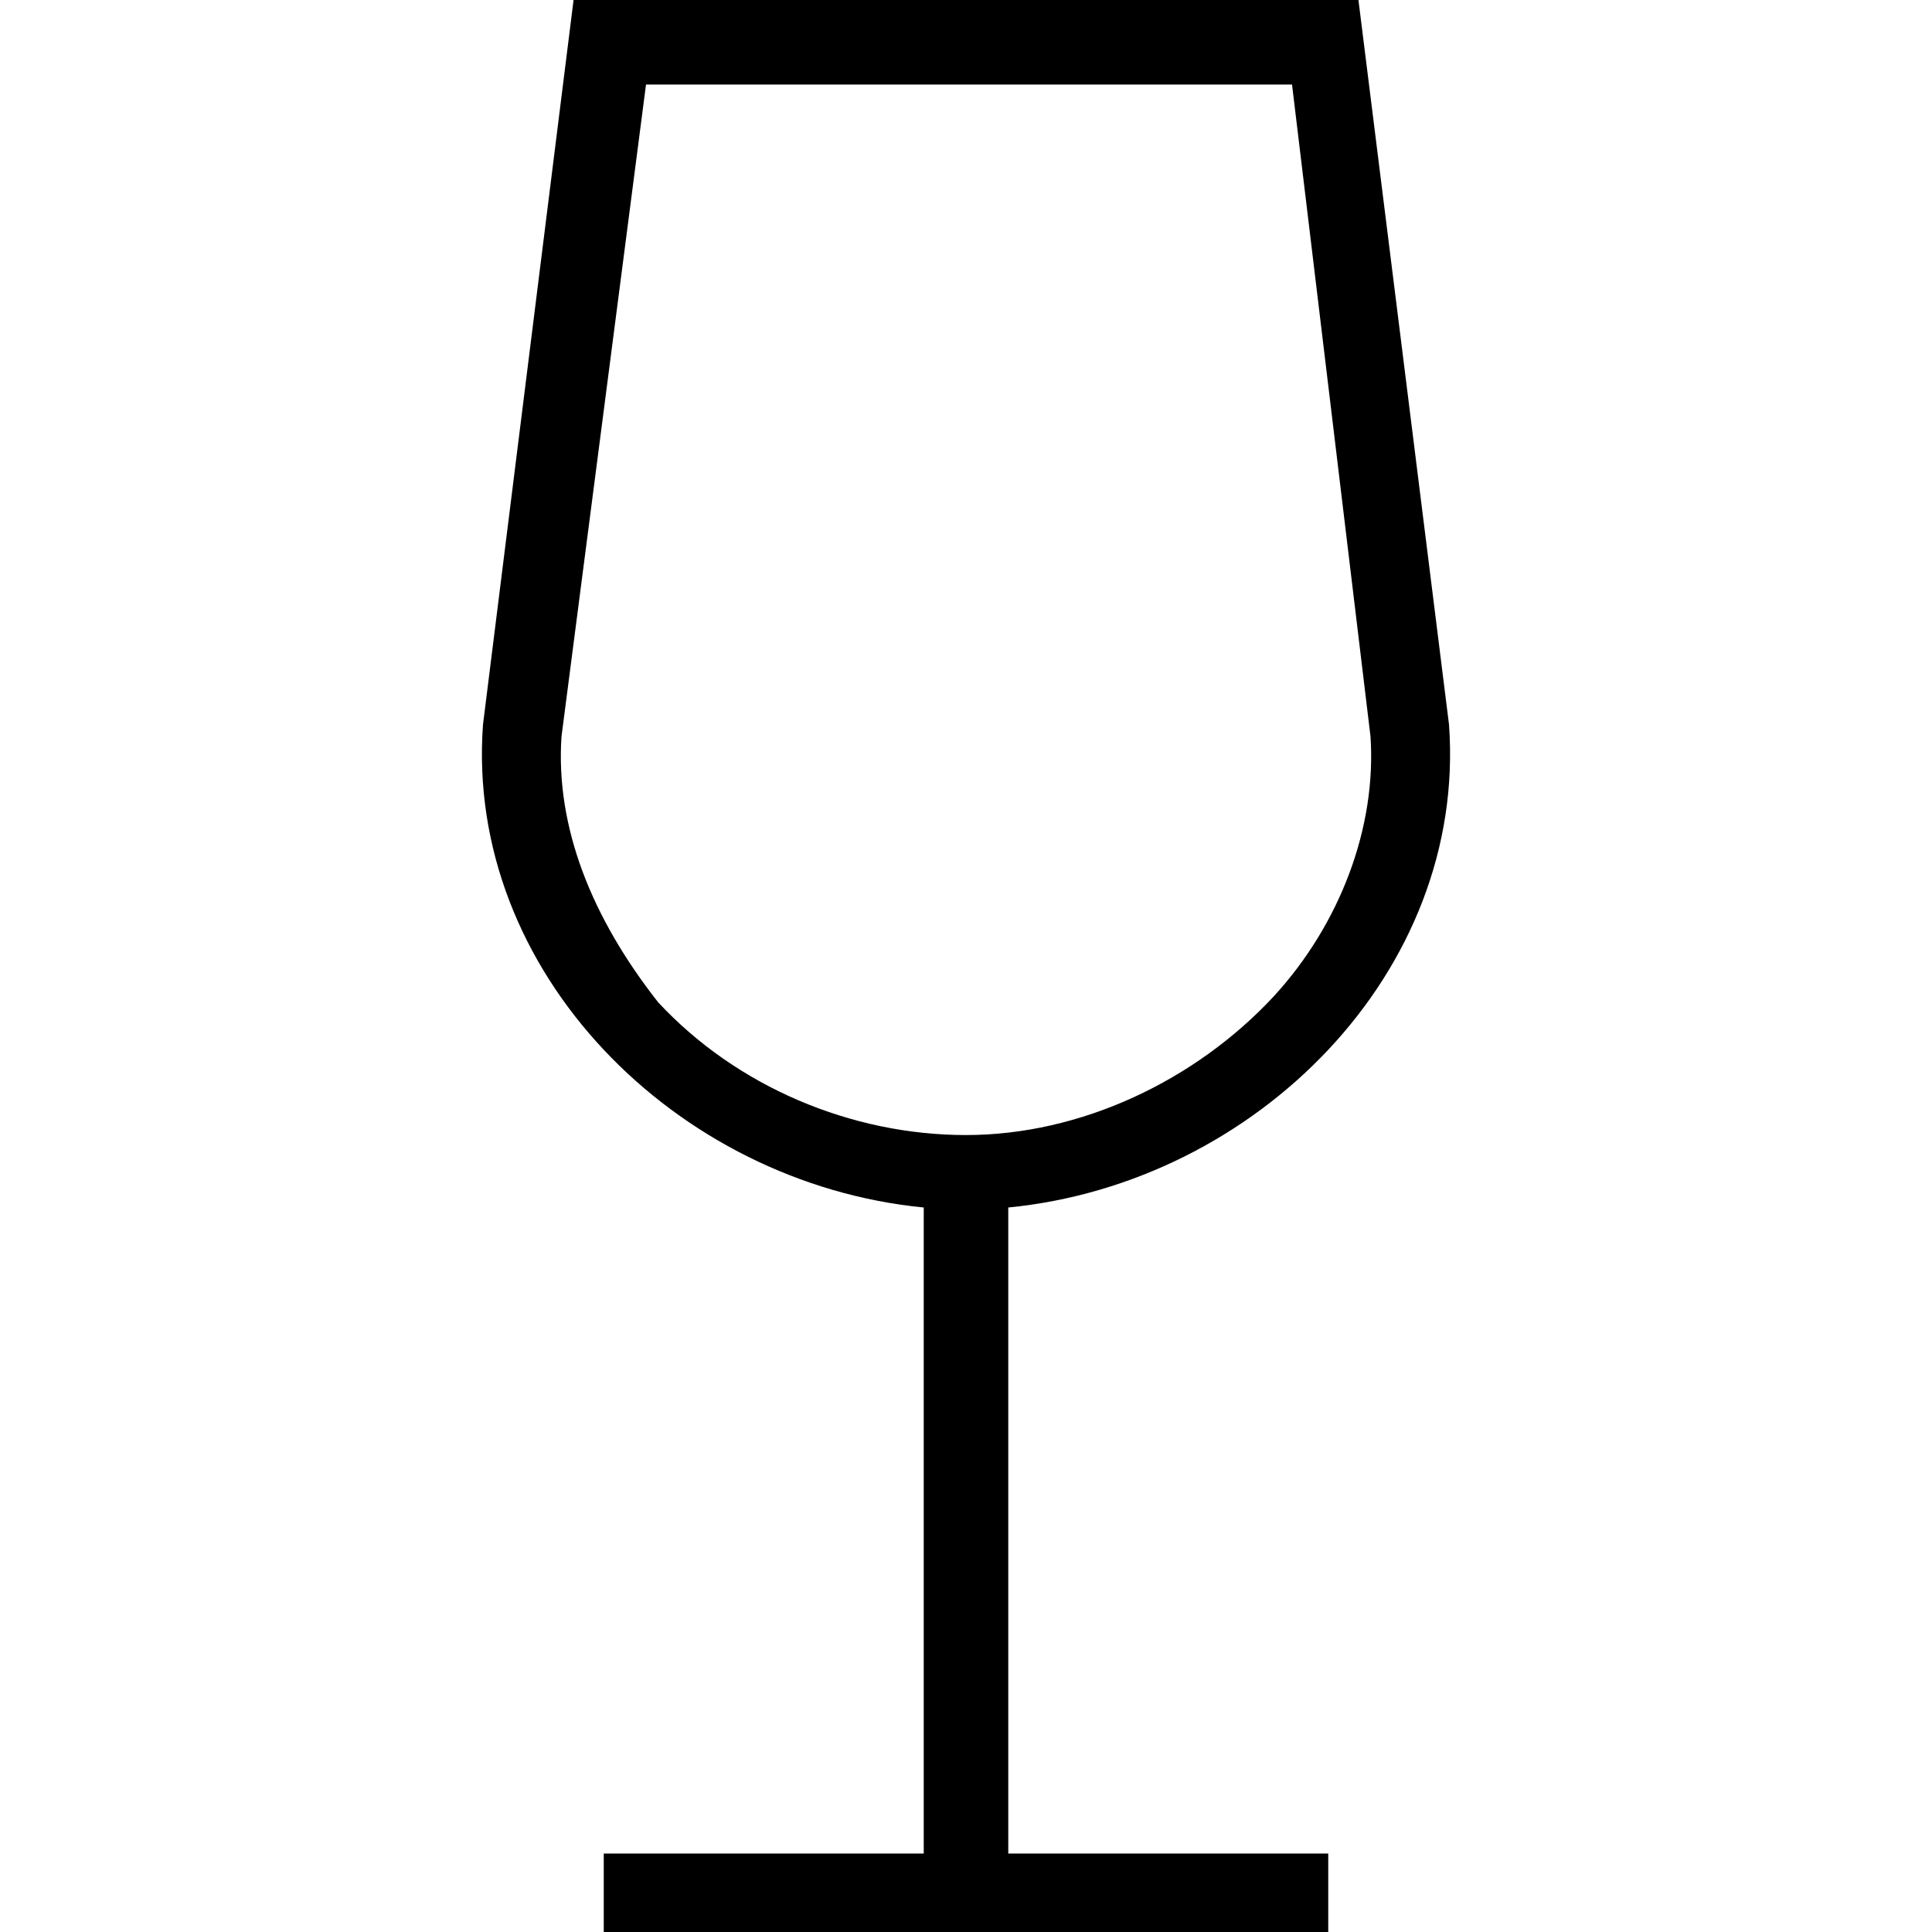 <svg viewBox="0 0 32 32" xmlns="http://www.w3.org/2000/svg">
  <rect/>
  <path d="M16.7 20c4.1-.4 7.6-3.9 7.3-8L22.5 0h-13L8 12c-.3 4.1 3.2 7.6 7.3 8v10.7H10V32h12v-1.3h-5.3zm-7.4-7.8 1.4-10.8h10.7l1.3 10.8c.1 1.5-.5 3.1-1.6 4.3-1.3 1.4-3.2 2.3-5.1 2.3s-3.8-.8-5.1-2.2c-1.1-1.4-1.7-2.9-1.6-4.4"/>
</svg>
